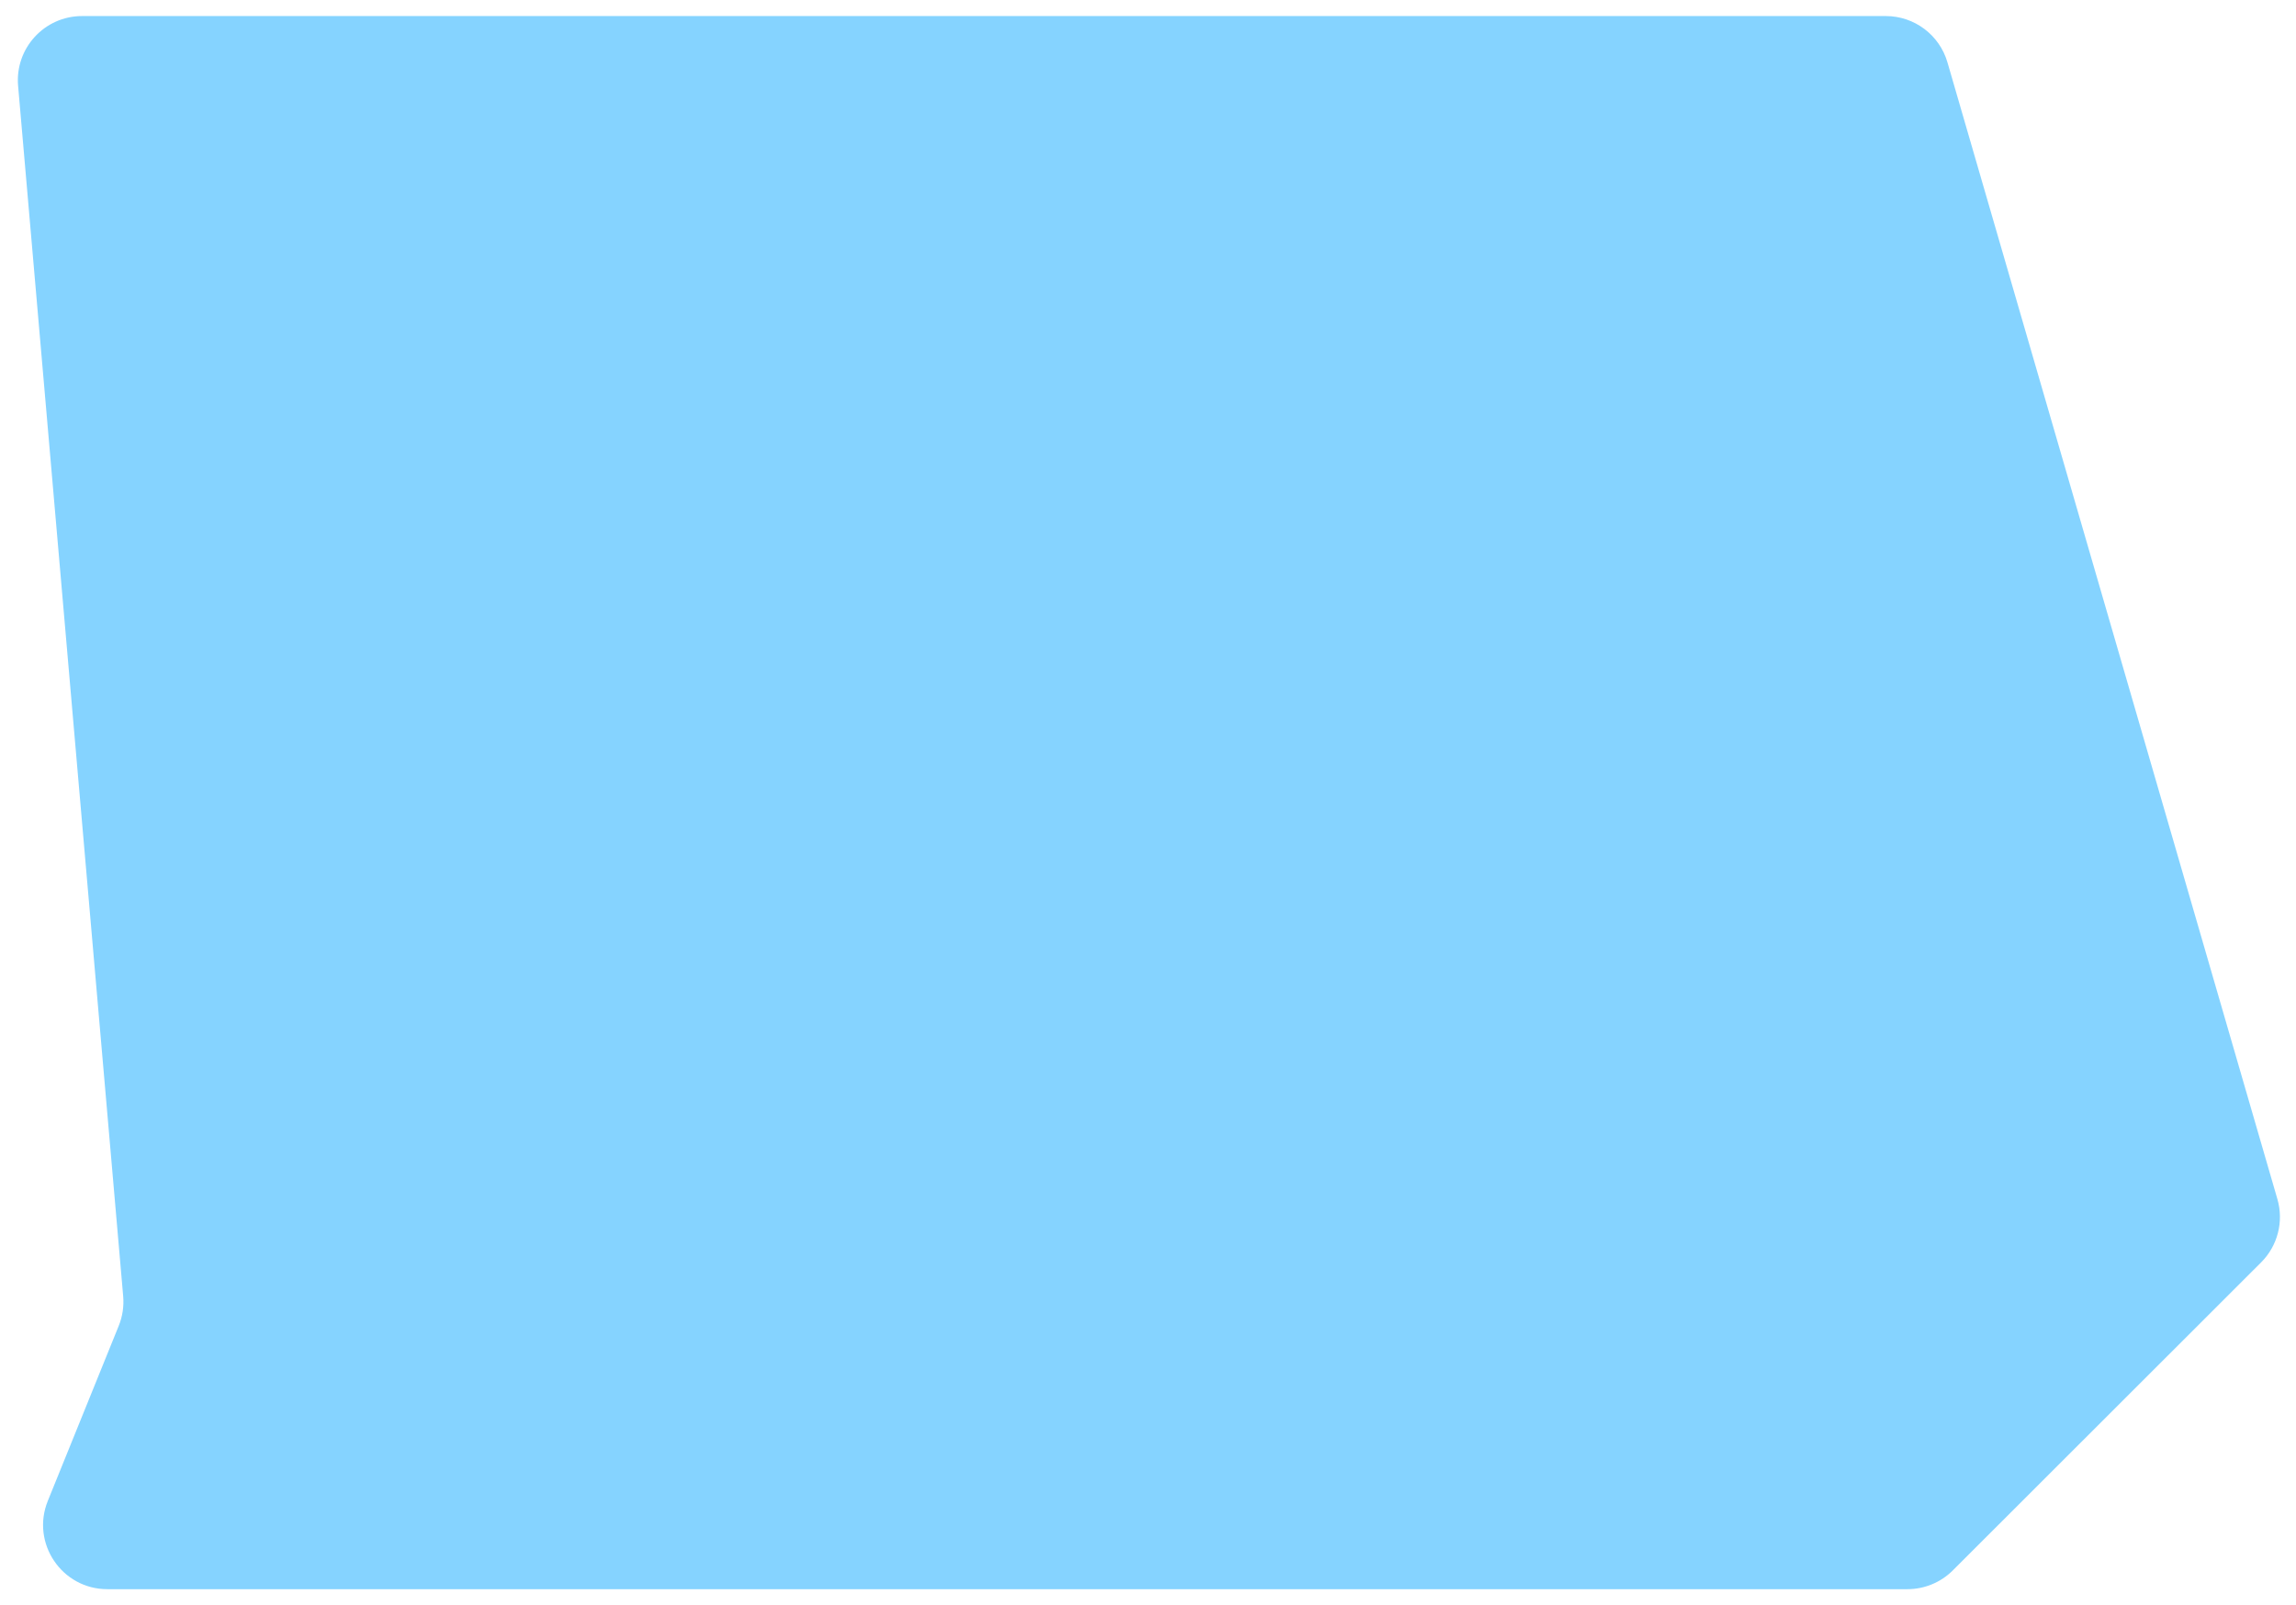 <svg width="572" height="400" viewBox="0 0 572 400" fill="none" xmlns="http://www.w3.org/2000/svg">
<g filter="url(#filter0_d_317_49219)">
<path d="M29.578 326.385L11.914 369.993C7.653 380.512 15.394 392 26.744 392H475.194C479.436 392 483.504 390.316 486.504 387.318L563.306 310.571C567.435 306.446 568.989 300.4 567.363 294.794L485.167 11.541C483.183 4.704 476.92 0 469.801 0H20.449C11.066 0 3.698 8.036 4.509 17.384L30.688 318.995C30.907 321.512 30.526 324.044 29.578 326.385Z" fill="#85D3FF"/>
</g>
<defs>
<filter id="filter0_d_317_49219" x="0.448" y="0" width="571.549" height="400" filterUnits="userSpaceOnUse" color-interpolation-filters="sRGB">
<feFlood flood-opacity="0" result="BackgroundImageFix"/>
<feColorMatrix in="SourceAlpha" type="matrix" values="0 0 0 0 0 0 0 0 0 0 0 0 0 0 0 0 0 0 127 0" result="hardAlpha"/>
<feOffset dy="4"/>
<feGaussianBlur stdDeviation="2"/>
<feComposite in2="hardAlpha" operator="out"/>
<feColorMatrix type="matrix" values="0 0 0 0 0 0 0 0 0 0 0 0 0 0 0 0 0 0 0.25 0"/>
<feBlend mode="normal" in2="BackgroundImageFix" result="effect1_dropShadow_317_49219"/>
<feBlend mode="normal" in="SourceGraphic" in2="effect1_dropShadow_317_49219" result="shape"/>
</filter>
</defs>
</svg>
